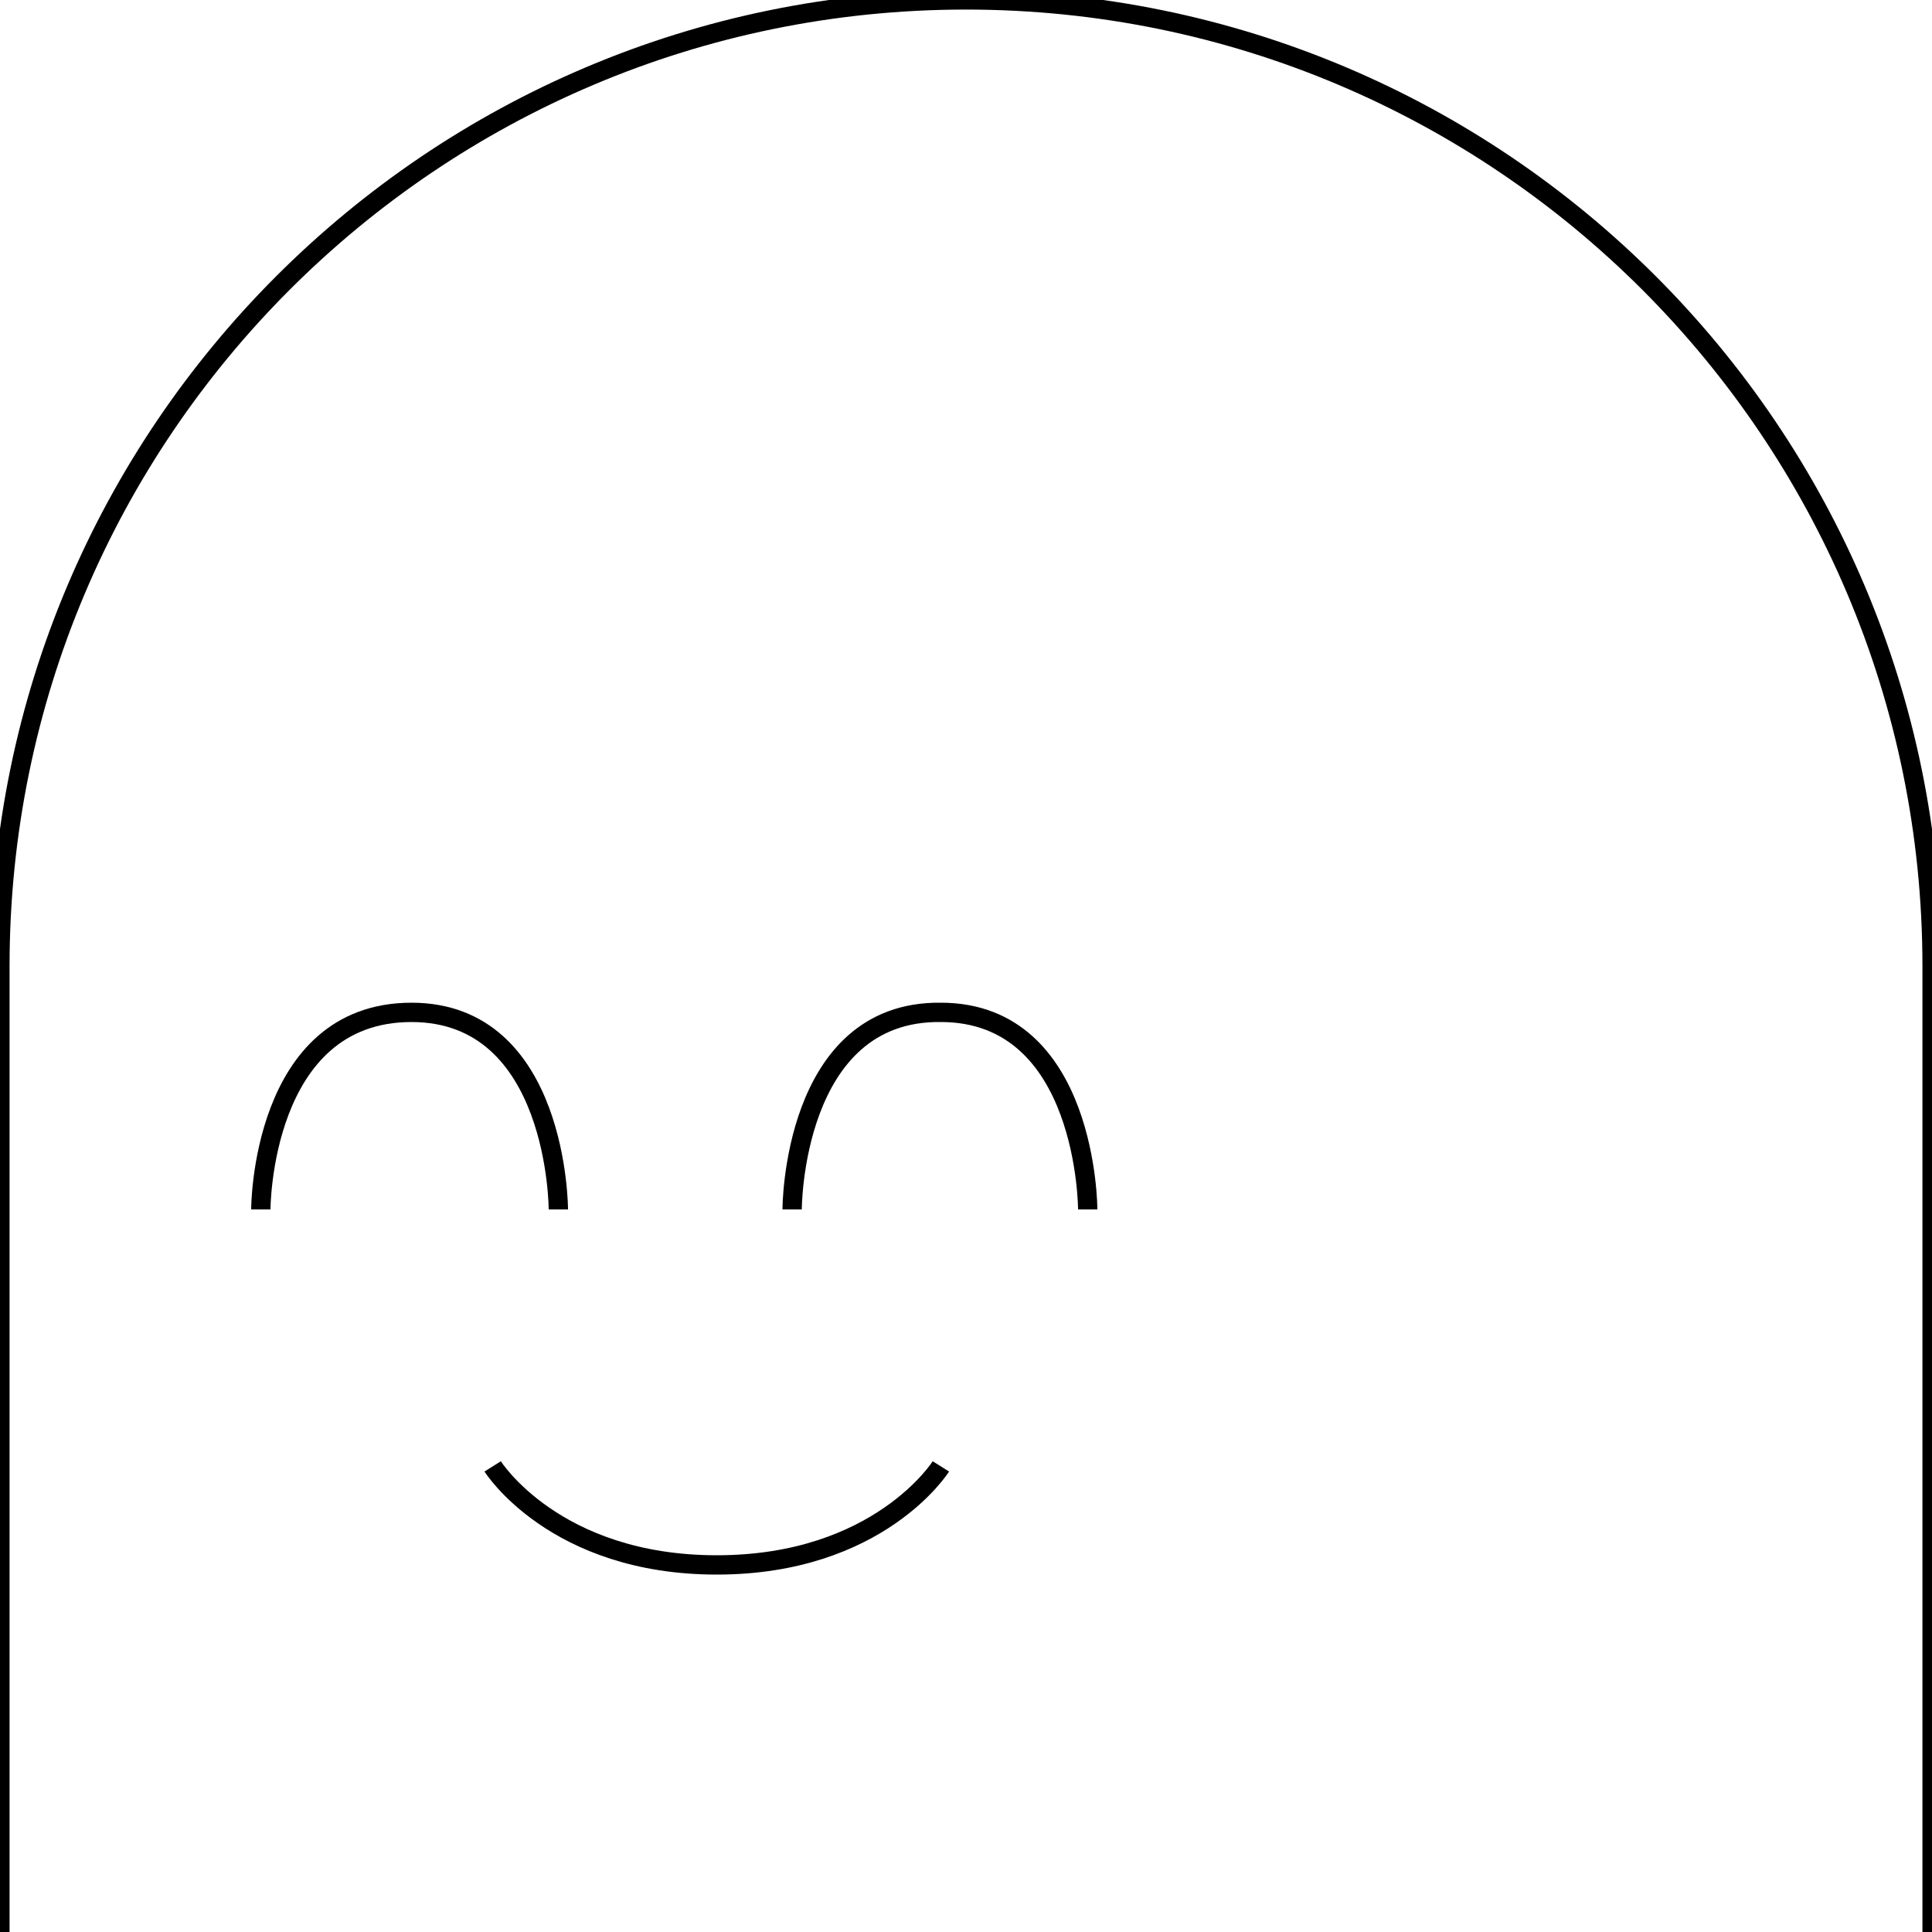 <?xml version="1.0" encoding="utf-8"?>
<!-- Generator: Adobe Illustrator 24.1.2, SVG Export Plug-In . SVG Version: 6.00 Build 0)  -->
<svg version="1.1" id="Layer_2_1_" xmlns="http://www.w3.org/2000/svg" xmlns:xlink="http://www.w3.org/1999/xlink" x="0px" y="0px"
	 viewBox="0 0 100 100" style="enable-background:new 0 0 100 100;" xml:space="preserve">
<style type="text/css">
	.st0{fill:none;stroke:#000000;stroke-miterlimit:10;}
	.st1{fill:none;stroke:#000000;stroke-width:0.99;stroke-miterlimit:10;}
</style>
<path class="st0" d="M56.3,62.6c0,0,0-10.2-7.6-10.2C41,52.3,41,62.6,41,62.6"/>
<path class="st0" d="M28.9,62.6c0,0,0-10.2-7.6-10.2c-7.8,0-7.8,10.2-7.8,10.2"/>
<path class="st0" d="M48.7,75.9c0,0-3.2,5.1-11.6,5.1s-11.6-5.1-11.6-5.1"/>
<path class="st1" d="M0,100V50C0,22.39,22.39,0,50,0s50,22.39,50,50v50"/>
</svg>
